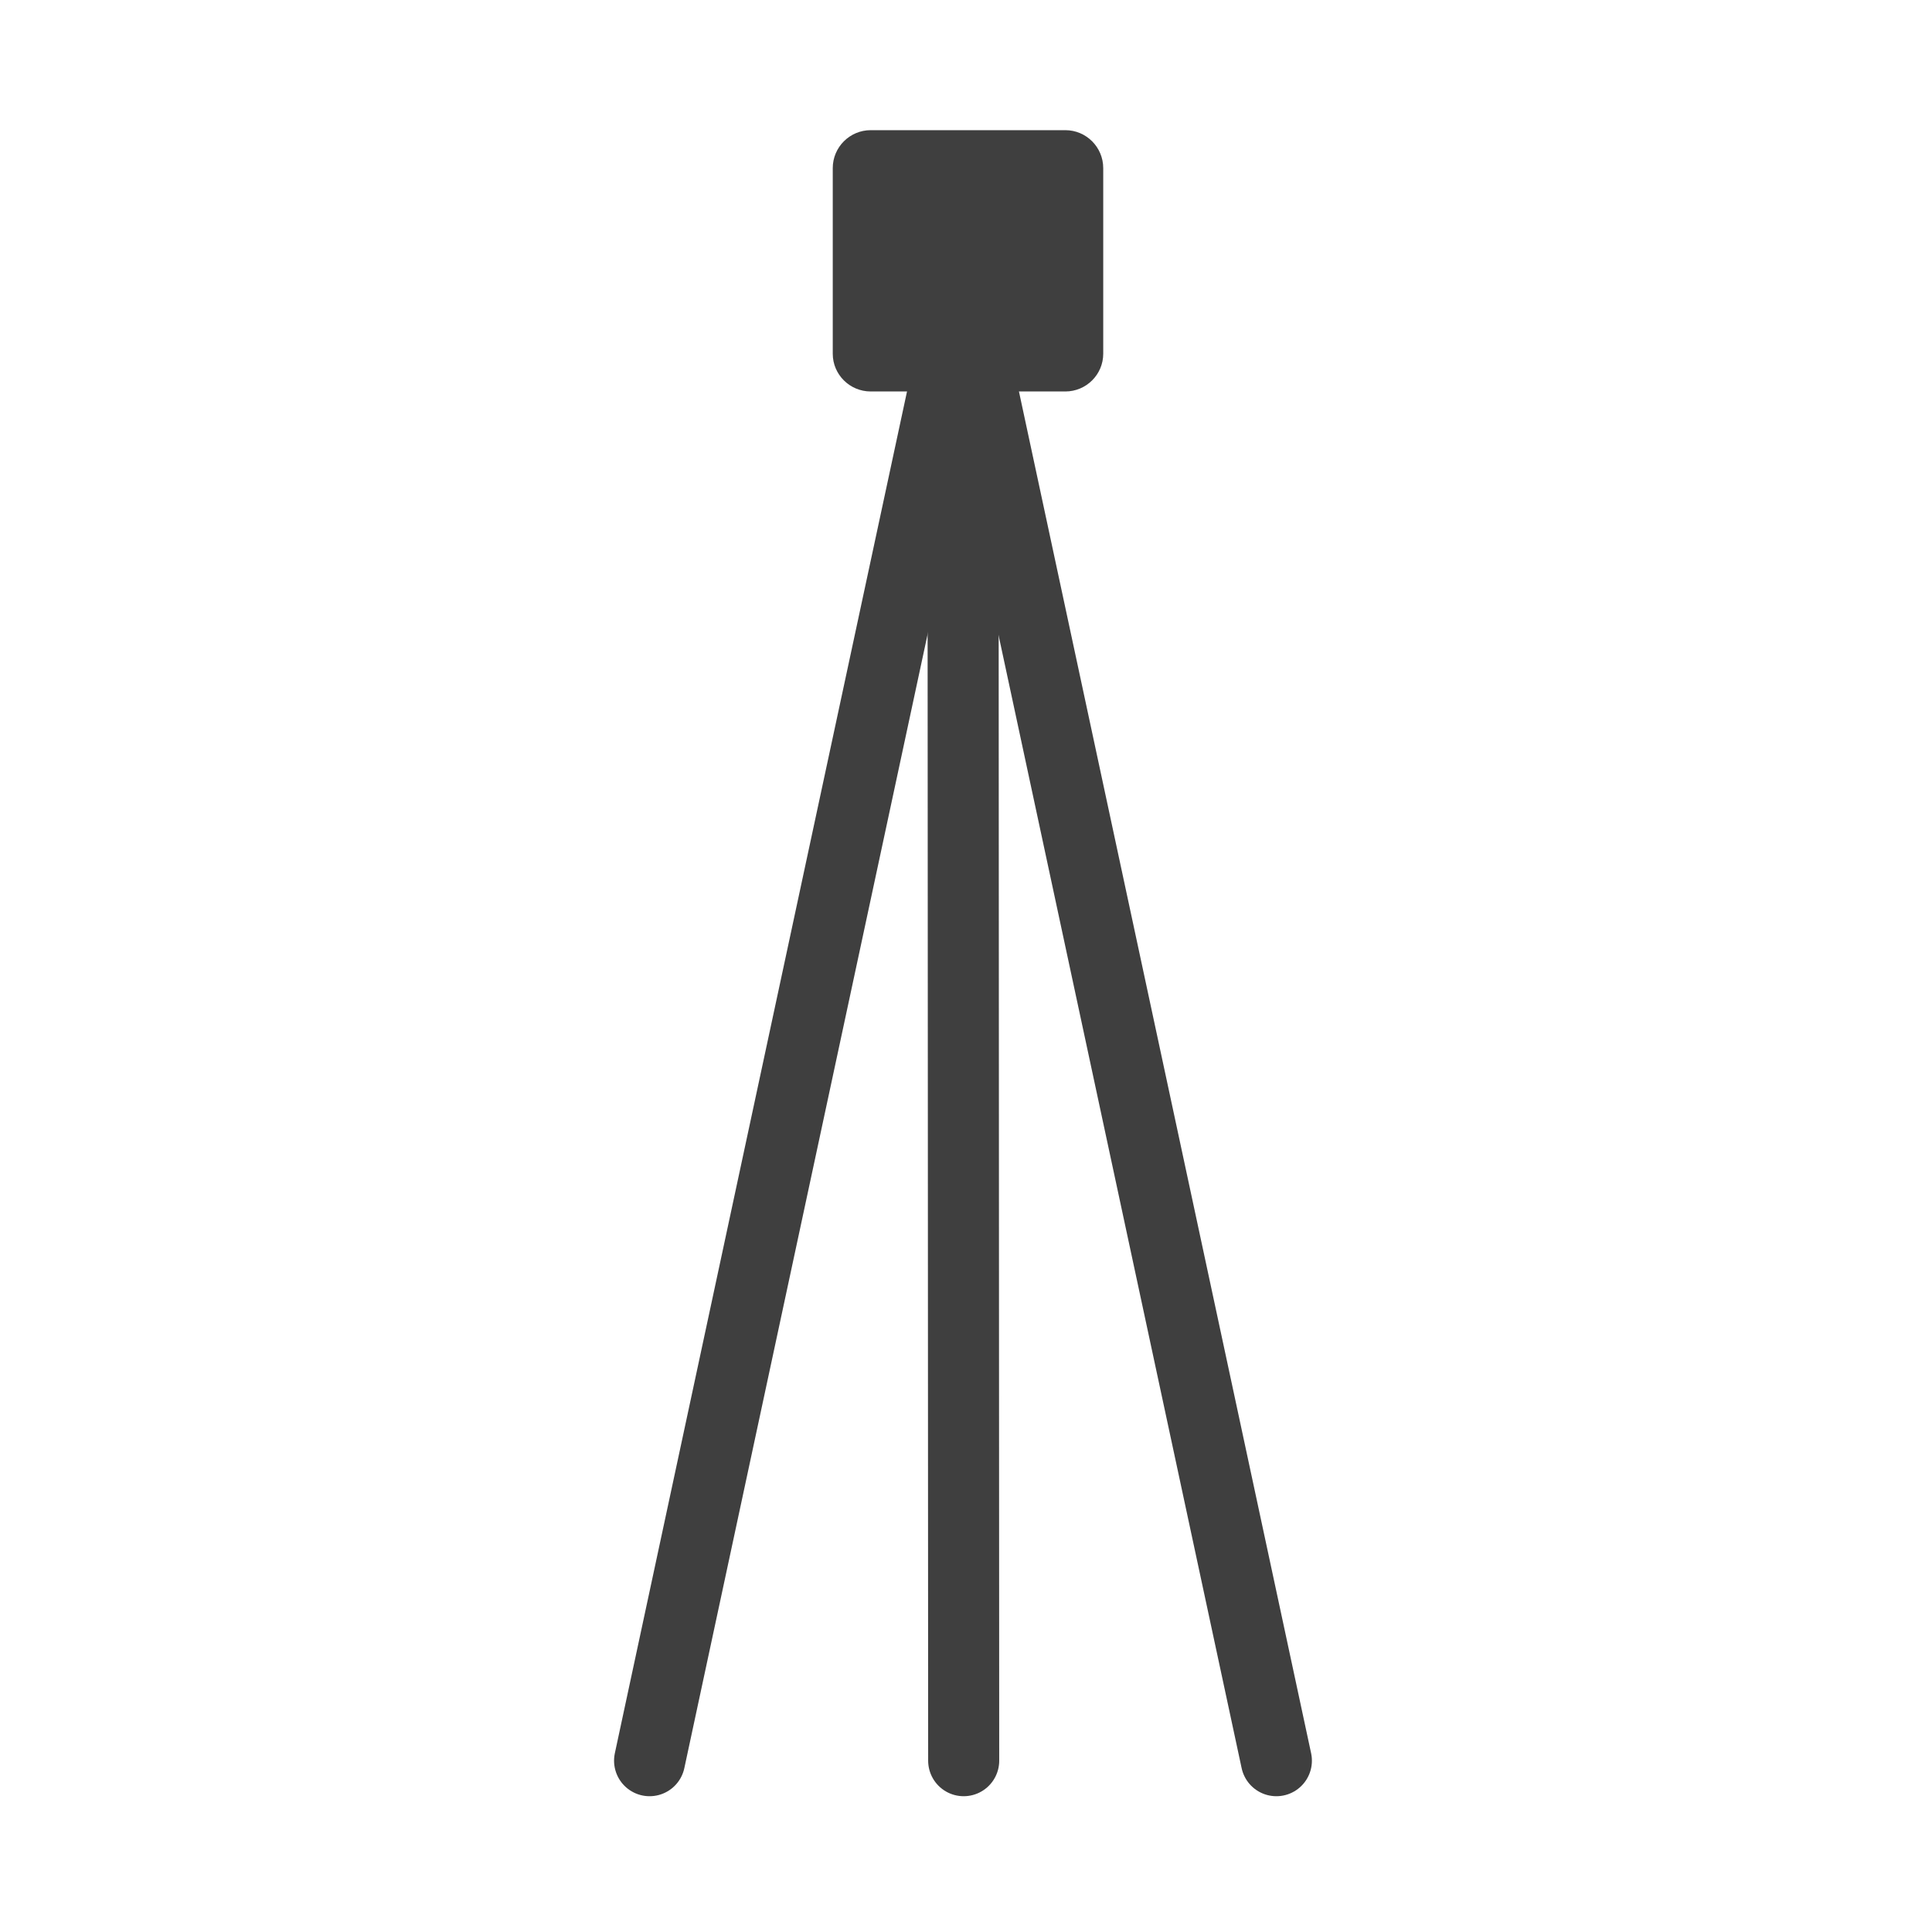 <?xml version="1.0" encoding="UTF-8"?>
<svg xmlns="http://www.w3.org/2000/svg" xmlns:xlink="http://www.w3.org/1999/xlink" width="32" height="32" viewBox="0 0 32 32">
<path fill="none" stroke-width="21.4" stroke-linecap="round" stroke-linejoin="miter" stroke="rgb(24.706%, 24.706%, 24.706%)" stroke-opacity="1" stroke-miterlimit="4" d="M 290 89.28 L 290 90.342 L 195.623 530.227 " transform="matrix(0.055, 0, 0, 0.055, 0, 0)"/>
<path fill-rule="nonzero" fill="rgb(24.706%, 24.706%, 24.706%)" fill-opacity="1" d="M 17.645 2.156 L 14.422 2.156 C 14.074 2.156 13.793 2.438 13.793 2.785 L 13.793 5.859 C 13.793 6.203 14.074 6.484 14.422 6.484 L 17.645 6.484 C 17.992 6.484 18.273 6.203 18.273 5.859 L 18.273 2.785 C 18.273 2.438 17.992 2.156 17.645 2.156 Z M 17.645 2.156 "/>
<path fill="none" stroke-width="21.4" stroke-linecap="round" stroke-linejoin="miter" stroke="rgb(24.706%, 24.706%, 24.706%)" stroke-opacity="1" stroke-miterlimit="4" d="M 290 89.28 L 290 90.342 L 290.212 530.227 " transform="matrix(0.055, 0, 0, 0.055, 0, 0)"/>
<path fill="none" stroke-width="21.4" stroke-linecap="round" stroke-linejoin="miter" stroke="rgb(24.706%, 24.706%, 24.706%)" stroke-opacity="1" stroke-miterlimit="4" d="M 290 89.28 L 290 90.342 L 384.377 530.227 " transform="matrix(0.055, 0, 0, 0.055, 0, 0)"/>
</svg>
